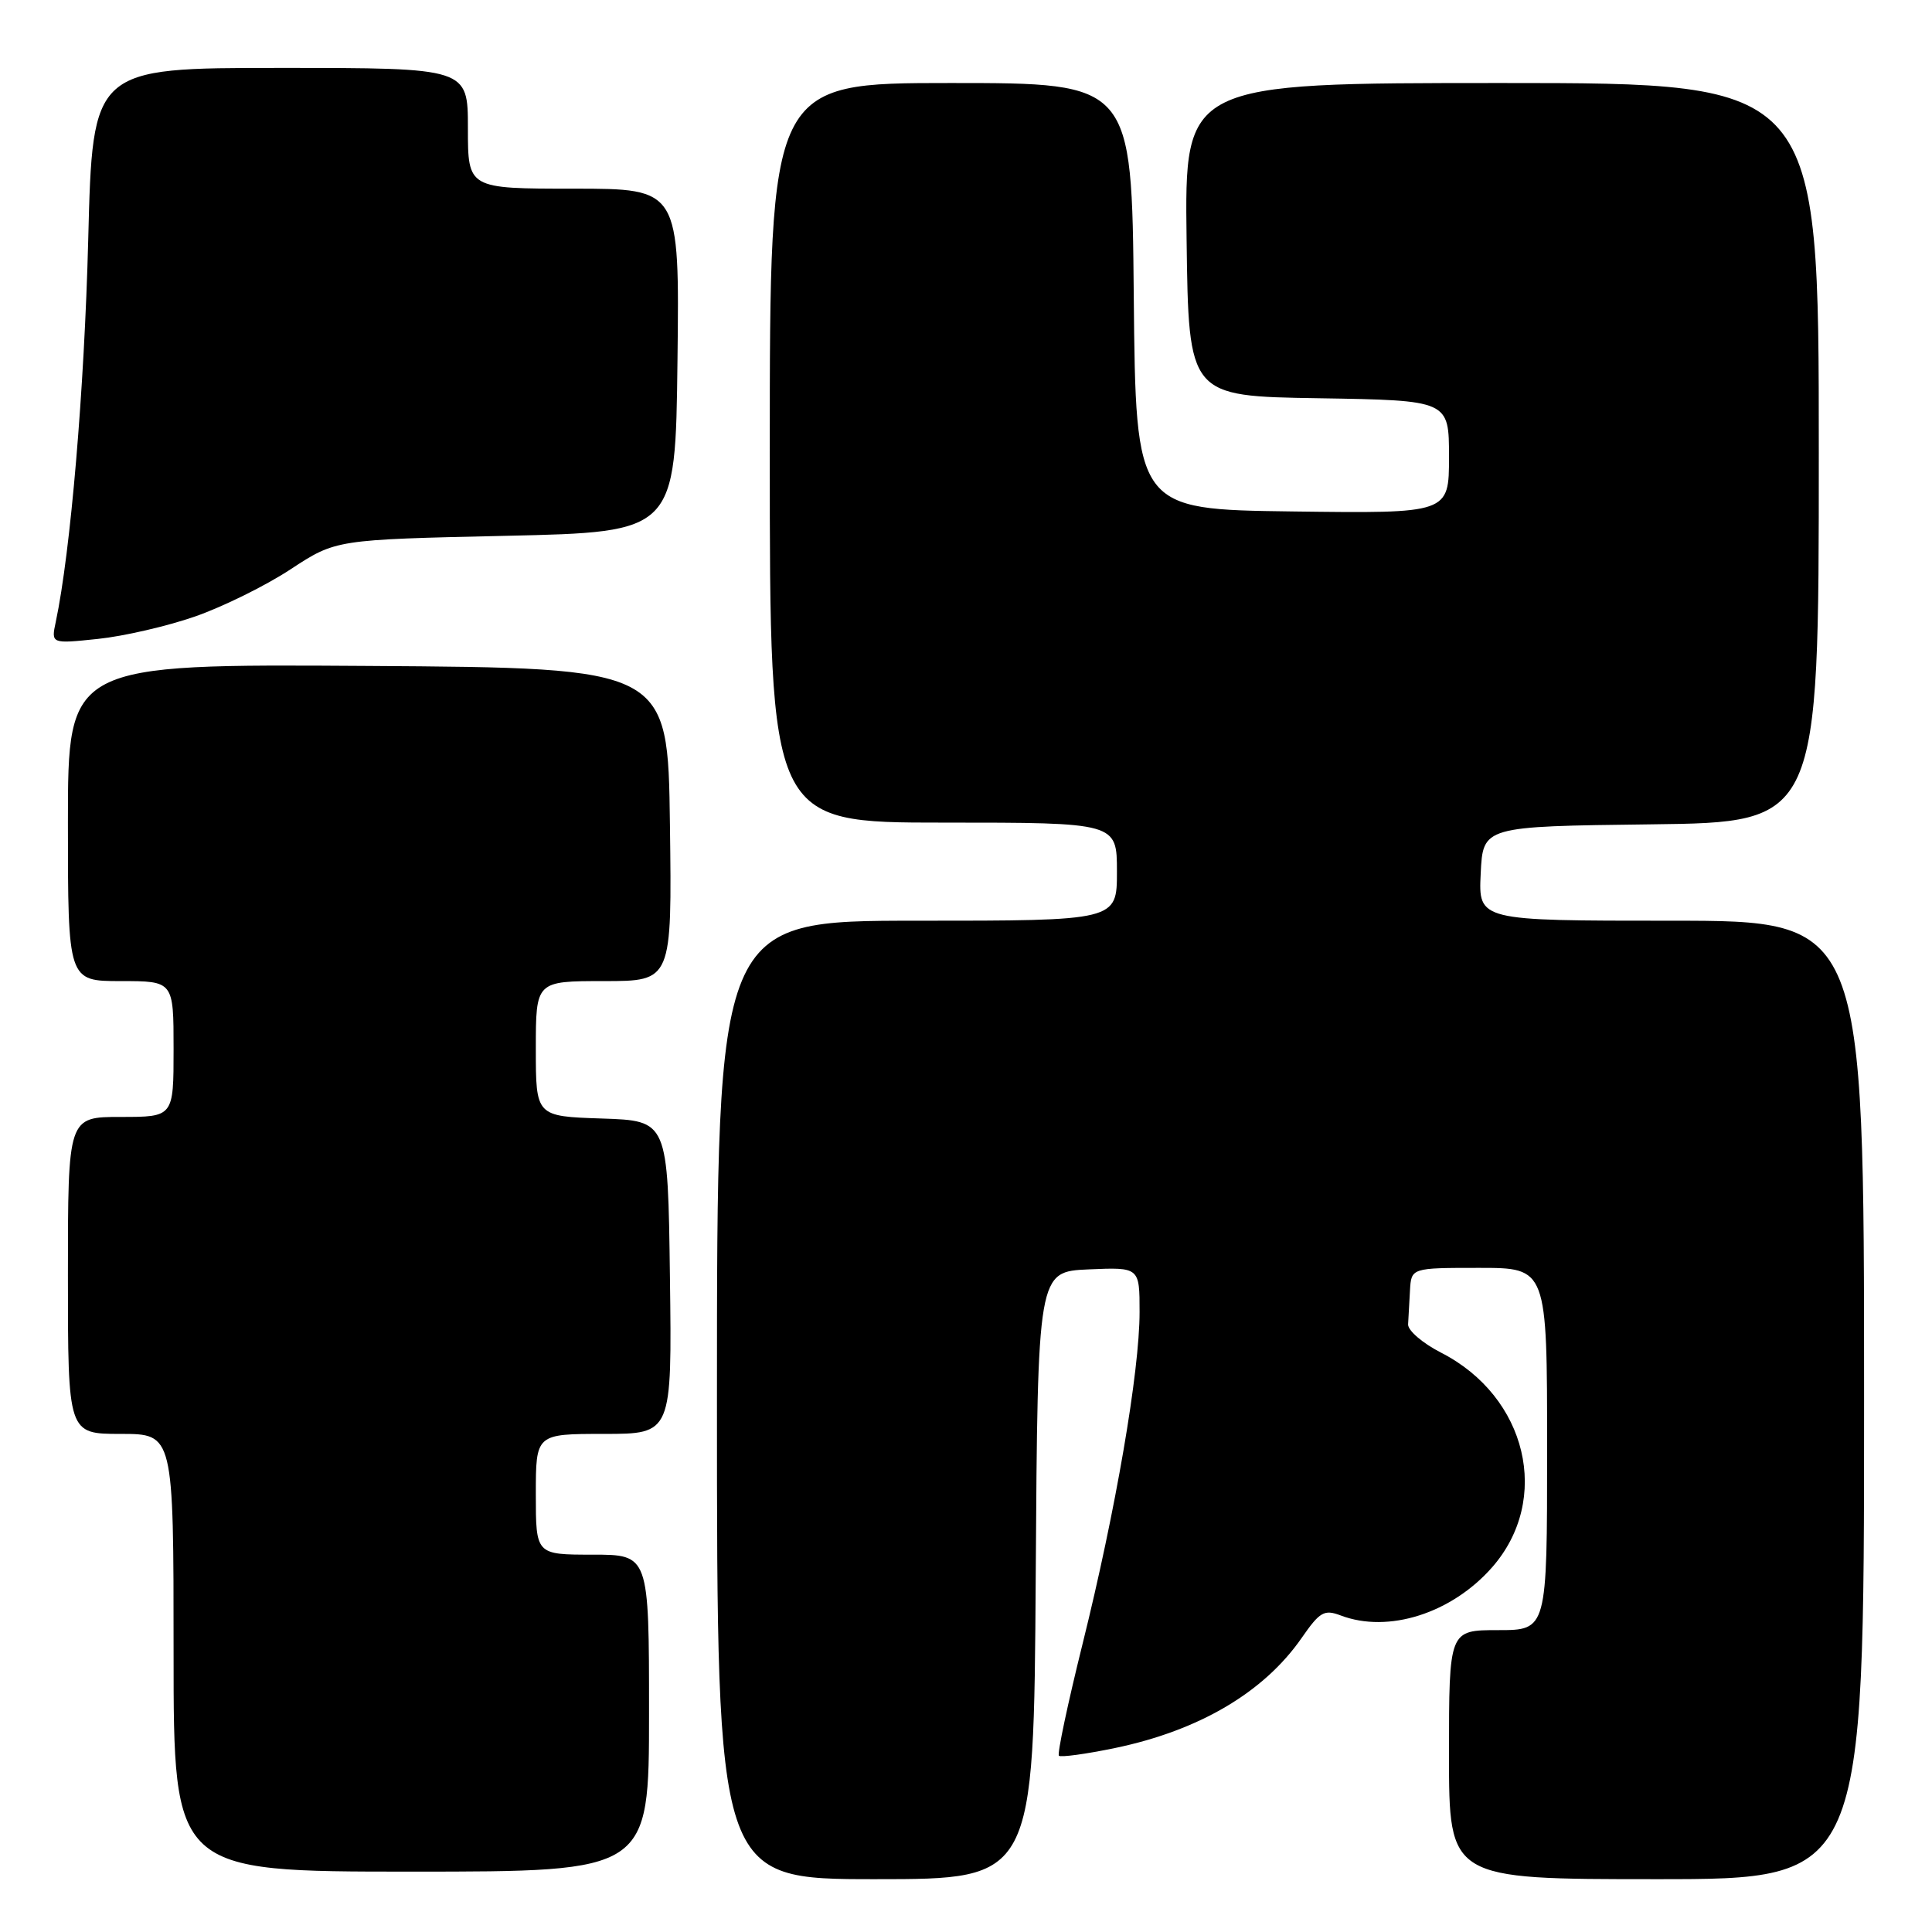 <?xml version="1.0" encoding="UTF-8" standalone="no"?>
<!DOCTYPE svg PUBLIC "-//W3C//DTD SVG 1.1//EN" "http://www.w3.org/Graphics/SVG/1.1/DTD/svg11.dtd" >
<svg xmlns="http://www.w3.org/2000/svg" xmlns:xlink="http://www.w3.org/1999/xlink" version="1.1" viewBox="0 0 256 256">
 <g >
 <path fill="currentColor"
d=" M 137.24 208.75 C 137.50 168.50 137.50 168.50 144.25 168.20 C 151.00 167.91 151.00 167.91 151.00 173.85 C 151.00 181.73 147.84 200.14 143.44 217.85 C 141.48 225.75 140.07 232.40 140.31 232.64 C 140.55 232.88 143.90 232.42 147.76 231.62 C 158.92 229.29 167.49 224.23 172.48 217.03 C 174.89 213.56 175.46 213.23 177.66 214.06 C 183.96 216.45 192.35 213.78 197.71 207.68 C 205.60 198.69 202.36 185.06 190.94 179.23 C 188.50 177.98 186.54 176.30 186.58 175.48 C 186.63 174.67 186.74 172.65 186.83 171.00 C 187.00 168.00 187.00 168.00 196.00 168.00 C 205.00 168.00 205.00 168.00 205.00 192.00 C 205.00 216.00 205.00 216.00 198.50 216.00 C 192.00 216.00 192.00 216.00 192.00 232.50 C 192.00 249.00 192.00 249.00 219.50 249.00 C 247.00 249.00 247.00 249.00 247.00 185.50 C 247.00 122.00 247.00 122.00 221.45 122.00 C 195.90 122.00 195.90 122.00 196.20 115.75 C 196.50 109.50 196.50 109.50 218.75 109.23 C 241.00 108.96 241.00 108.96 241.00 59.98 C 241.00 11.00 241.00 11.00 198.98 11.00 C 156.96 11.00 156.96 11.00 157.23 31.75 C 157.50 52.50 157.50 52.50 174.75 52.77 C 192.00 53.05 192.00 53.05 192.00 60.54 C 192.00 68.04 192.00 68.04 171.25 67.77 C 150.50 67.50 150.50 67.50 150.23 39.25 C 149.97 11.00 149.97 11.00 125.98 11.00 C 102.00 11.00 102.00 11.00 102.00 60.00 C 102.00 109.00 102.00 109.00 125.00 109.00 C 148.00 109.00 148.00 109.00 148.00 115.50 C 148.00 122.00 148.00 122.00 121.50 122.00 C 95.00 122.00 95.00 122.00 95.00 185.50 C 95.00 249.00 95.00 249.00 115.99 249.00 C 136.98 249.00 136.98 249.00 137.24 208.75 Z  M 86.00 227.00 C 86.00 206.00 86.00 206.00 78.50 206.00 C 71.00 206.00 71.00 206.00 71.00 198.00 C 71.00 190.00 71.00 190.00 80.02 190.00 C 89.04 190.00 89.04 190.00 88.77 169.25 C 88.50 148.50 88.50 148.50 79.75 148.21 C 71.00 147.92 71.00 147.92 71.00 138.96 C 71.00 130.00 71.00 130.00 80.02 130.00 C 89.04 130.00 89.04 130.00 88.77 109.25 C 88.50 88.50 88.50 88.50 48.75 88.24 C 9.00 87.98 9.00 87.98 9.00 108.99 C 9.00 130.00 9.00 130.00 16.00 130.00 C 23.00 130.00 23.00 130.00 23.00 139.00 C 23.00 148.00 23.00 148.00 16.00 148.00 C 9.00 148.00 9.00 148.00 9.00 169.00 C 9.00 190.00 9.00 190.00 16.00 190.00 C 23.00 190.00 23.00 190.00 23.00 219.00 C 23.00 248.00 23.00 248.00 54.50 248.00 C 86.00 248.00 86.00 248.00 86.00 227.00 Z  M 25.84 81.69 C 29.52 80.41 35.22 77.60 38.51 75.43 C 44.50 71.50 44.50 71.50 67.00 71.00 C 89.50 70.50 89.50 70.50 89.77 47.75 C 90.04 25.00 90.04 25.00 76.02 25.00 C 62.00 25.00 62.00 25.00 62.00 17.00 C 62.00 9.00 62.00 9.00 37.14 9.00 C 12.27 9.00 12.27 9.00 11.69 31.75 C 11.18 51.61 9.35 73.16 7.39 82.40 C 6.77 85.31 6.77 85.31 12.97 84.66 C 16.37 84.31 22.17 82.97 25.84 81.69 Z "/>
</g>
</svg>